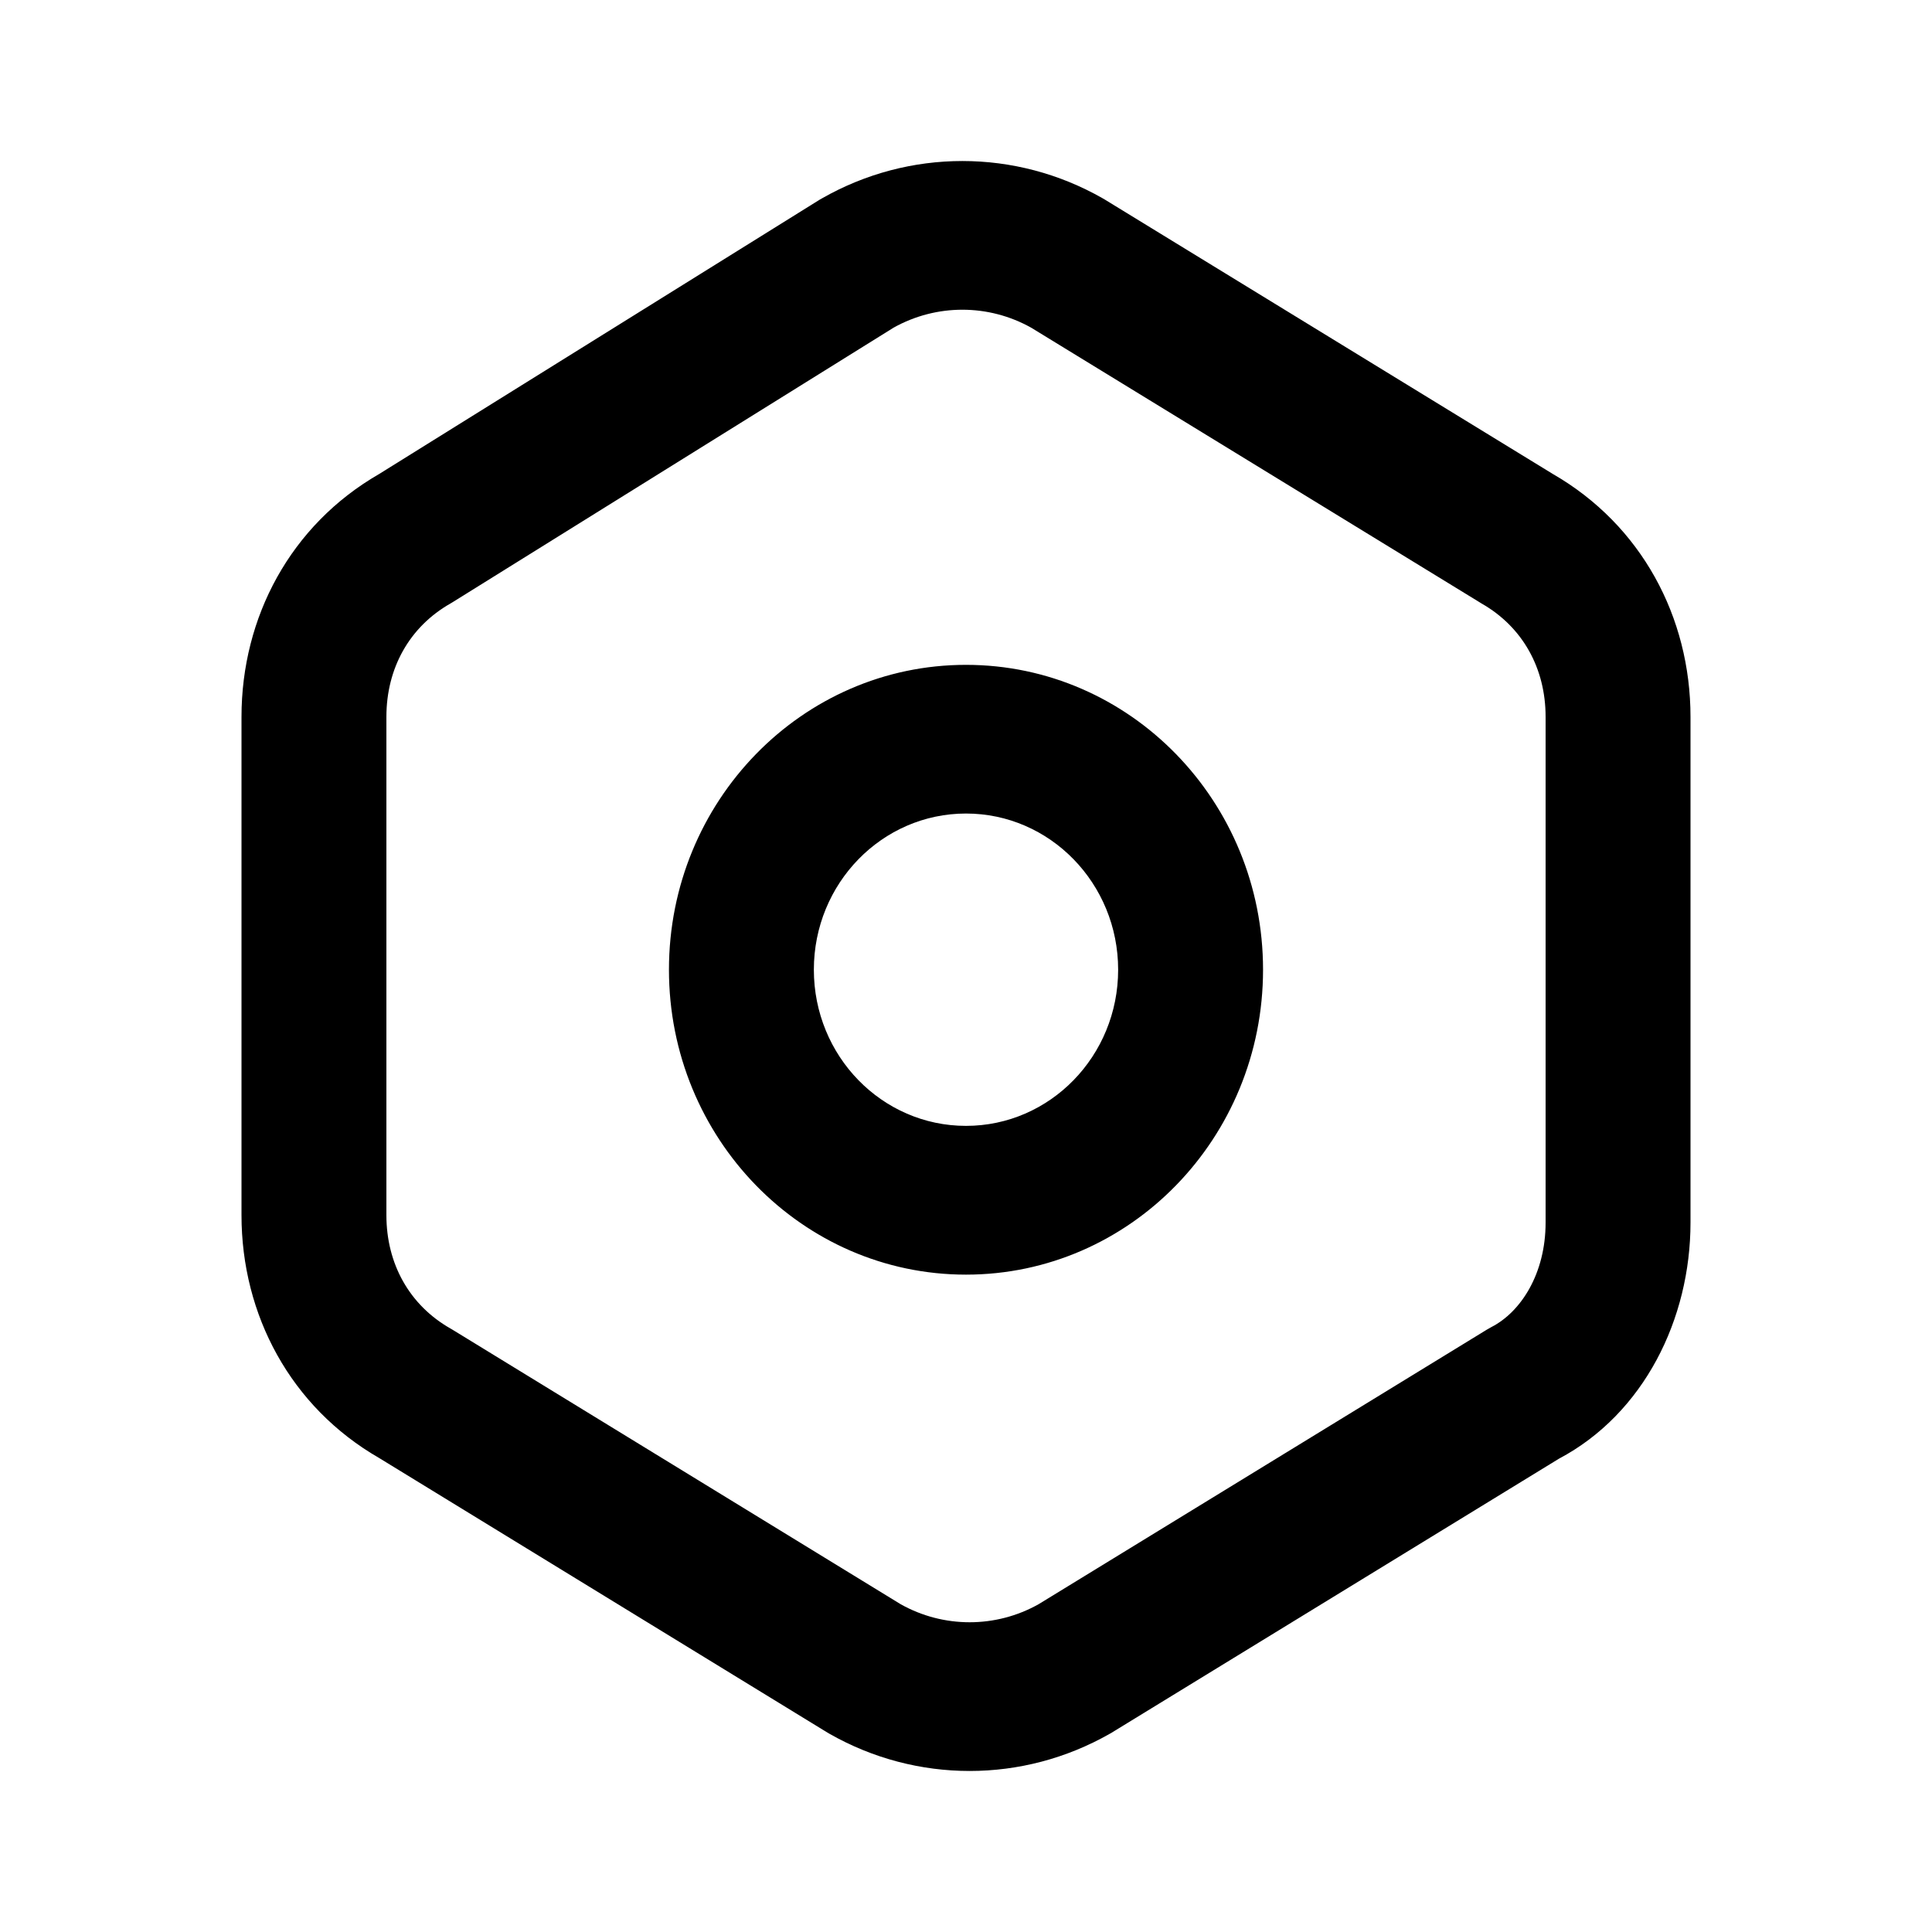 <svg width="50" height="50" viewBox="0 0 24 24" fill="none" xmlns="http://www.w3.org/2000/svg">
<path fill-rule="evenodd" clip-rule="evenodd" d="M10.213 2.463C11.295 1.846 12.615 1.846 13.697 2.463C13.705 2.467 13.713 2.472 13.721 2.477L19.29 5.888C20.389 6.521 21 7.665 21 8.905V15.187C21 16.387 20.42 17.562 19.365 18.121L13.811 21.523C13.803 21.528 13.795 21.533 13.787 21.537C12.705 22.154 11.385 22.154 10.303 21.537C10.295 21.533 10.287 21.528 10.279 21.523L4.71 18.112C3.611 17.479 3 16.335 3 15.095V8.905C3 7.666 3.61 6.523 4.707 5.89L10.183 2.48C10.193 2.474 10.203 2.468 10.213 2.463ZM11.101 4.07L5.627 7.478C5.617 7.484 5.607 7.49 5.597 7.496C5.084 7.788 4.8 8.303 4.8 8.905V15.095C4.8 15.697 5.084 16.212 5.597 16.504C5.605 16.509 5.613 16.514 5.621 16.518L11.188 19.928C11.72 20.227 12.37 20.227 12.902 19.928L18.469 16.518C18.488 16.507 18.508 16.496 18.527 16.485C18.892 16.298 19.2 15.823 19.2 15.187V8.905C19.2 8.303 18.916 7.788 18.403 7.496C18.395 7.491 18.387 7.486 18.379 7.481L12.812 4.072C12.28 3.773 11.633 3.773 11.101 4.07ZM12 10.106C10.956 10.106 10.11 10.975 10.11 12.046C10.11 13.118 10.956 13.986 12 13.986C13.044 13.986 13.89 13.118 13.89 12.046C13.89 10.975 13.044 10.106 12 10.106ZM8.31 12.046C8.31 9.954 9.962 8.259 12 8.259C14.038 8.259 15.69 9.954 15.69 12.046C15.69 14.138 14.038 15.834 12 15.834C9.962 15.834 8.31 14.138 8.31 12.046Z" fill="black"/>
</svg>
